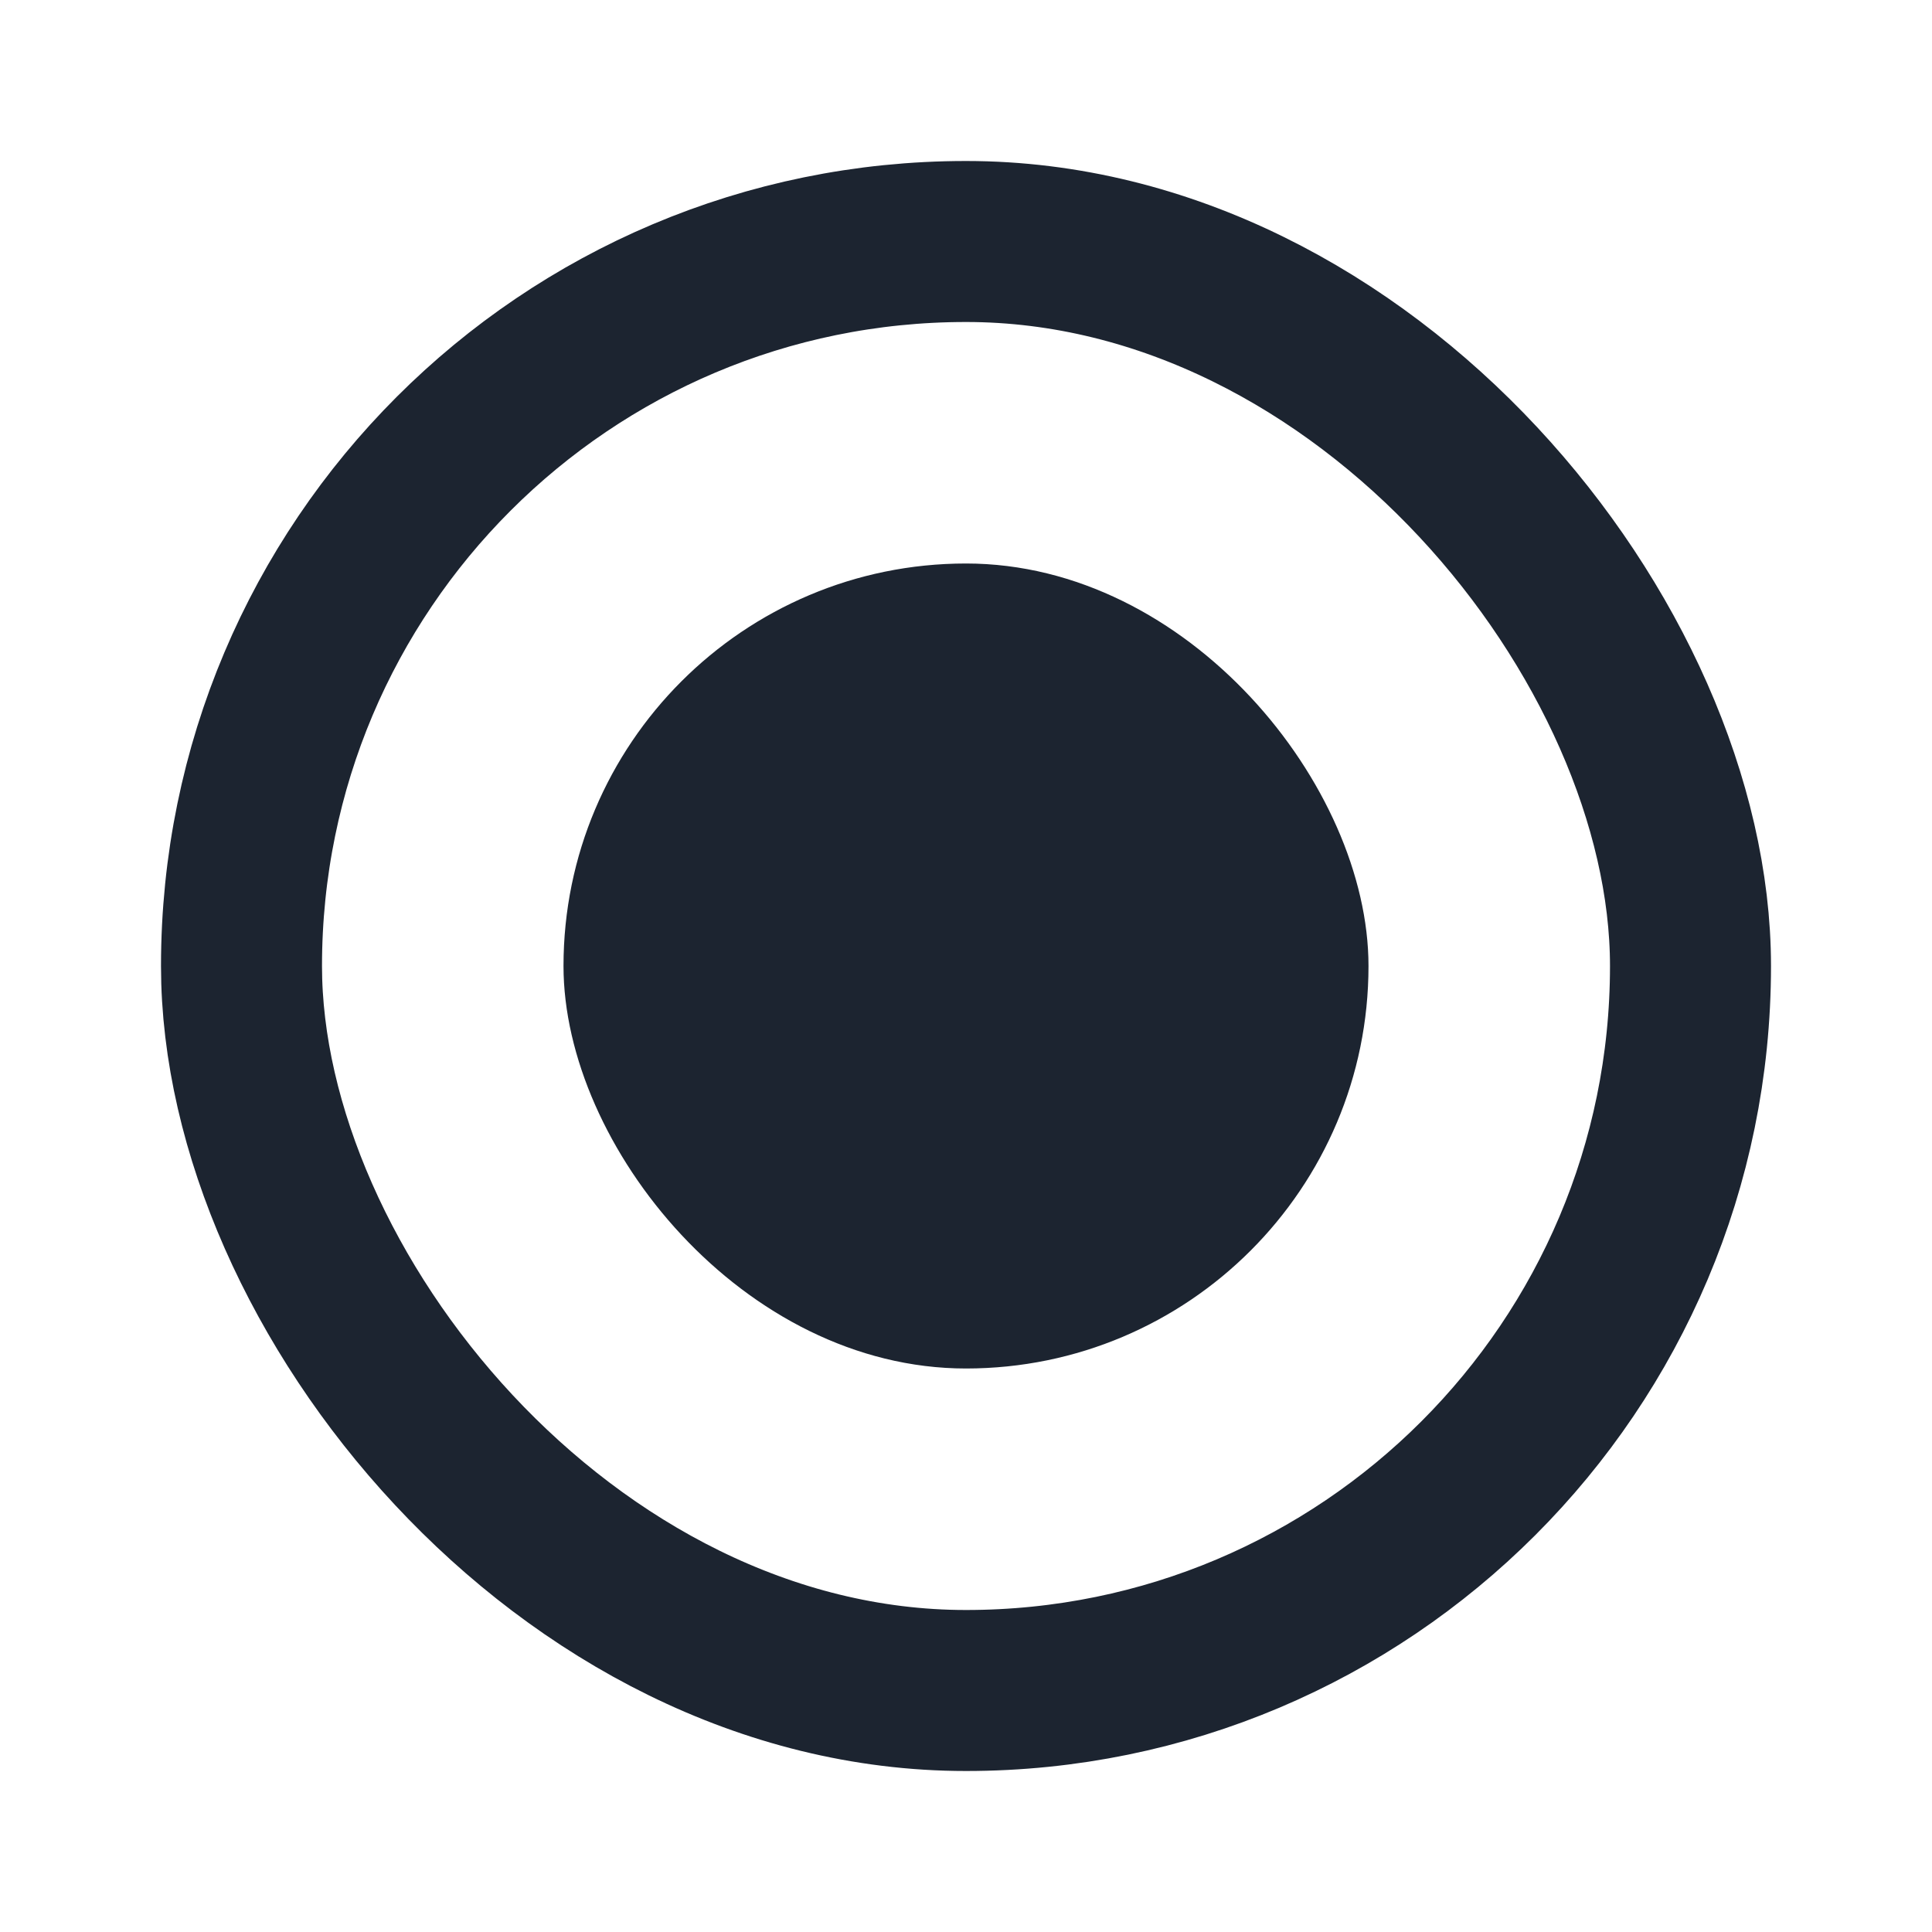 <svg width="24" height="24" viewBox="0 0 24 24" fill="none" xmlns="http://www.w3.org/2000/svg">
<rect x="7" y="7" width="10" height="10" rx="5" fill="#1C2430"/>
<rect x="3" y="3" width="18" height="18" rx="9" stroke="#1C2430" stroke-width="2"/>
</svg>
